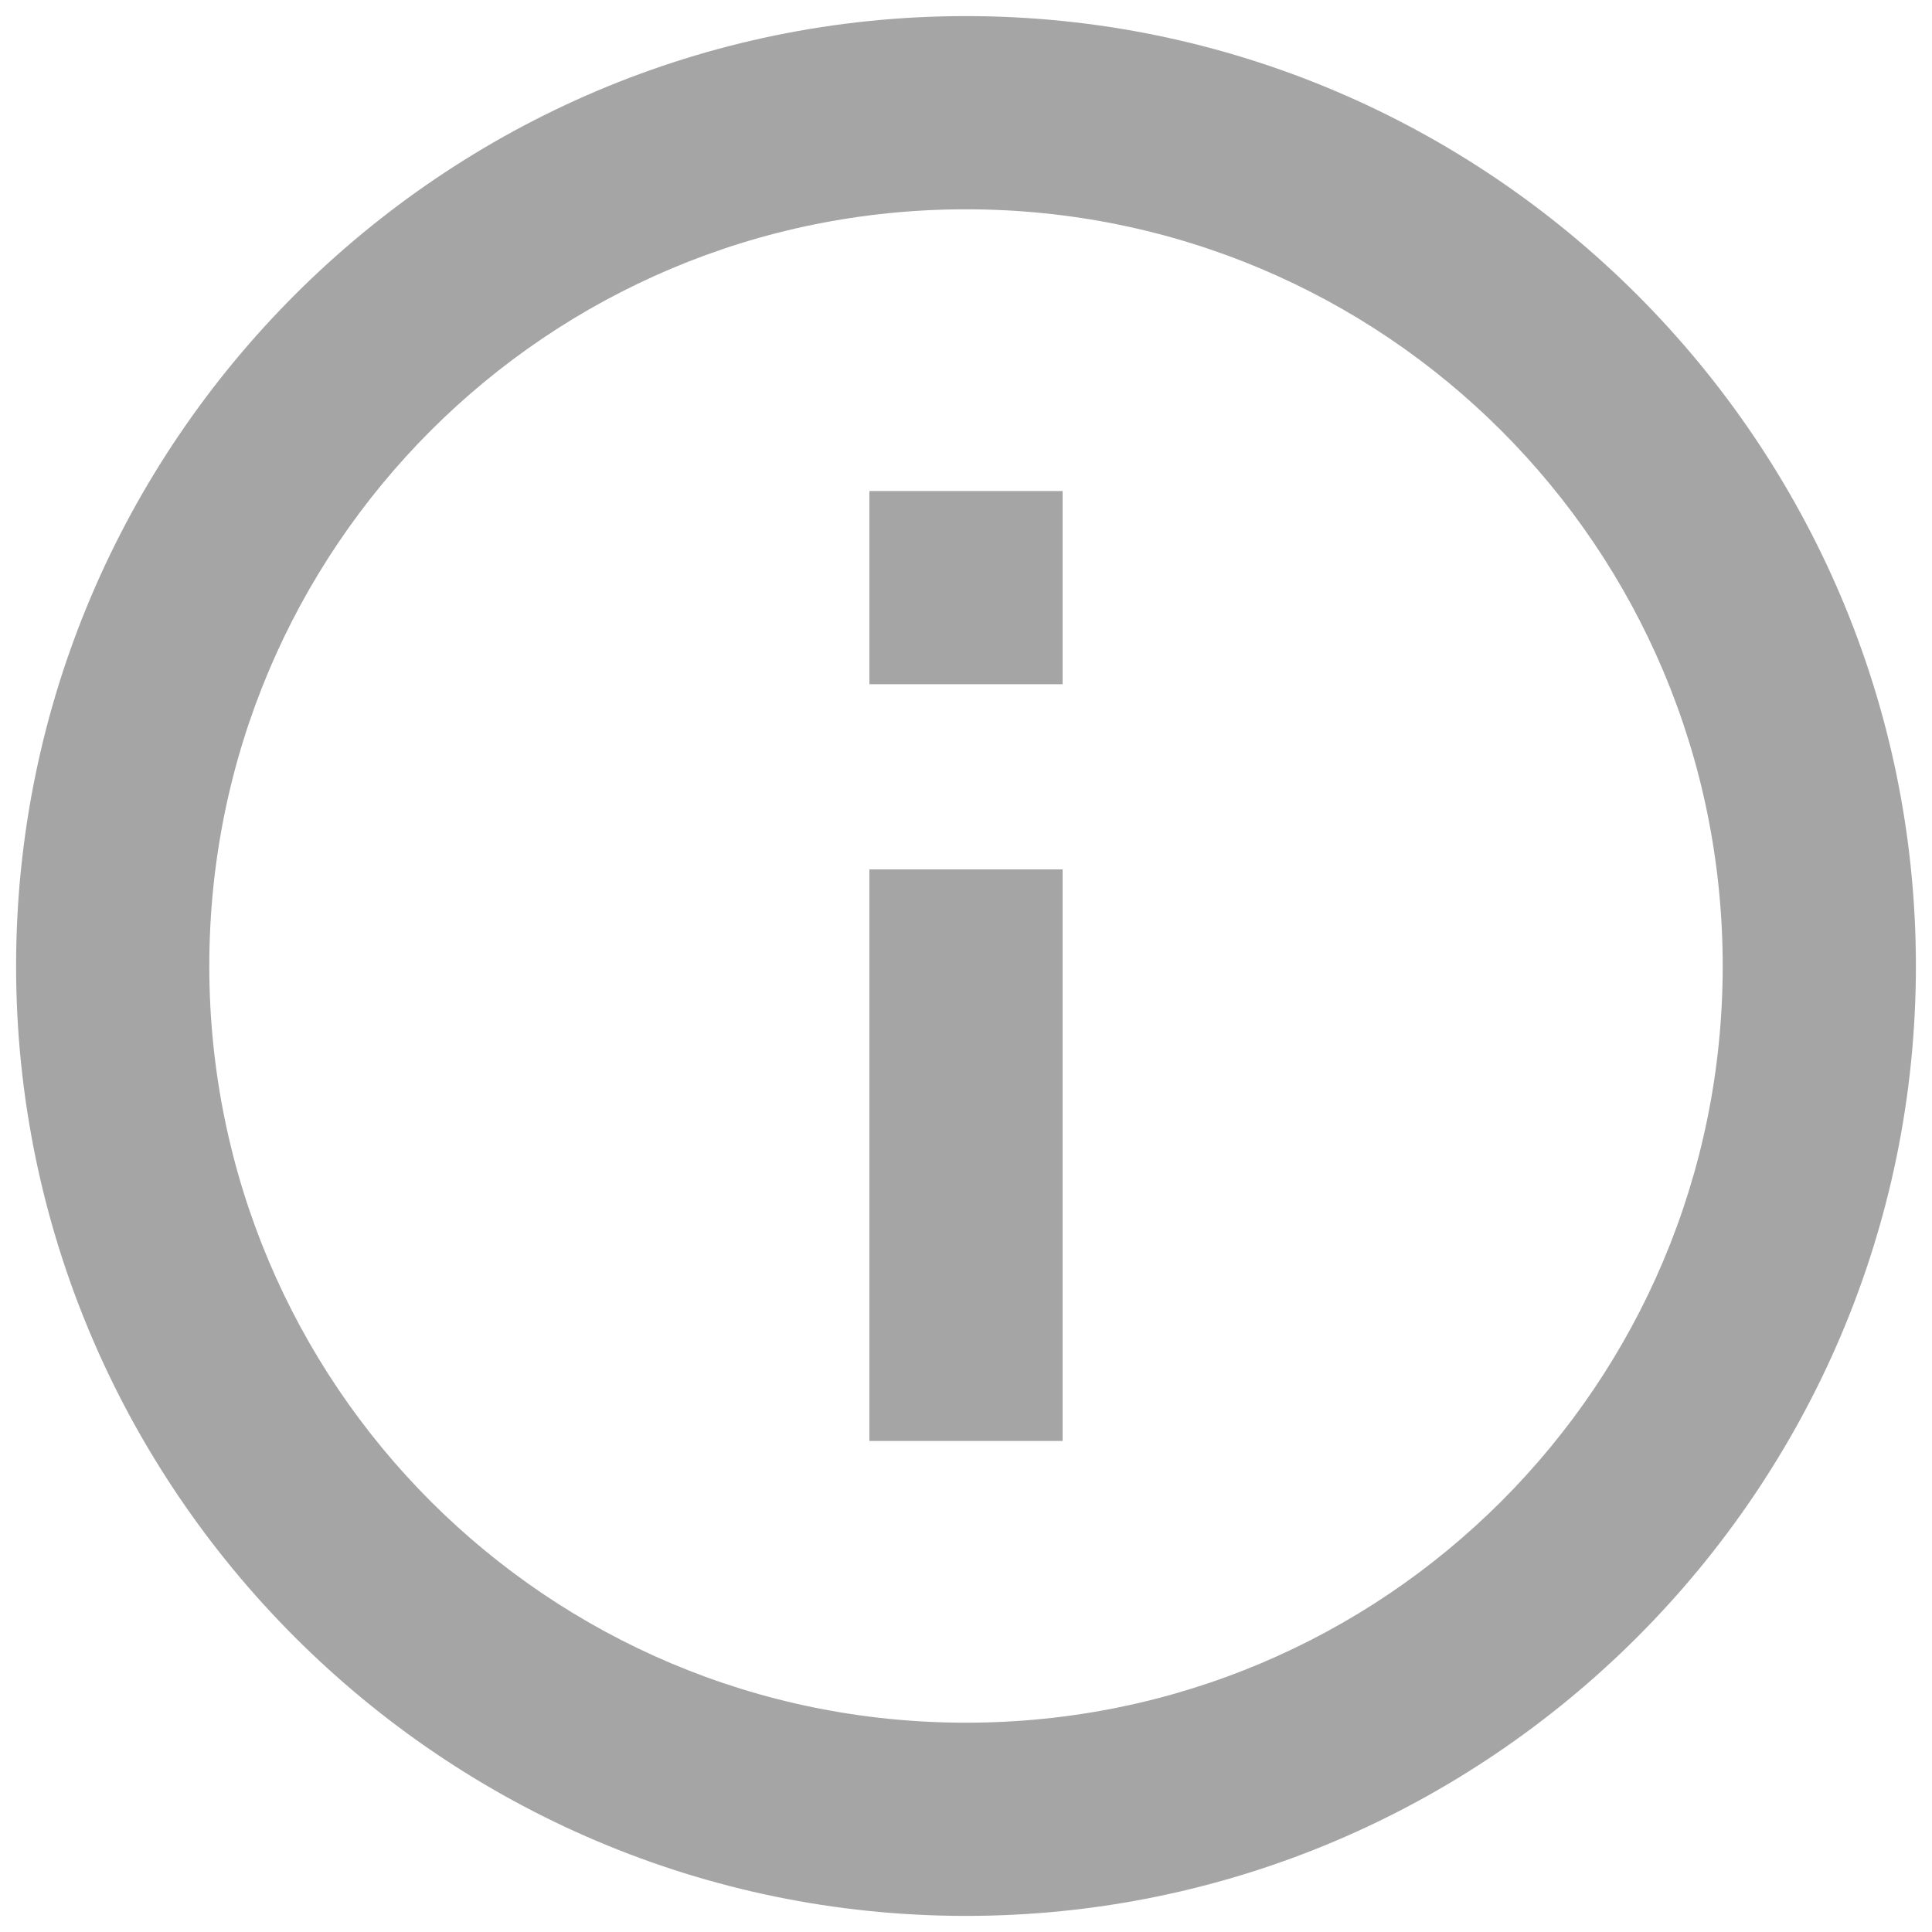 <svg xmlns="http://www.w3.org/2000/svg" width="24" height="24" viewBox="0 0 24 24">
  <path d="M10.8 6.1h2.4v2.4h-2.4V6.1zm0 4.7h2.4v7.1h-2.4v-7.1zM12 .2C5.5.2.2 5.5.2 12S5.5 23.8 12 23.8 23.8 18.5 23.8 12 18.5.2 12 .2zm0 21.2c-5.2 0-9.4-4.2-9.4-9.4S6.8 2.6 12 2.6s9.4 4.2 9.4 9.4-4.2 9.4-9.4 9.4z" fill="#a5a5a5"/>
</svg>
